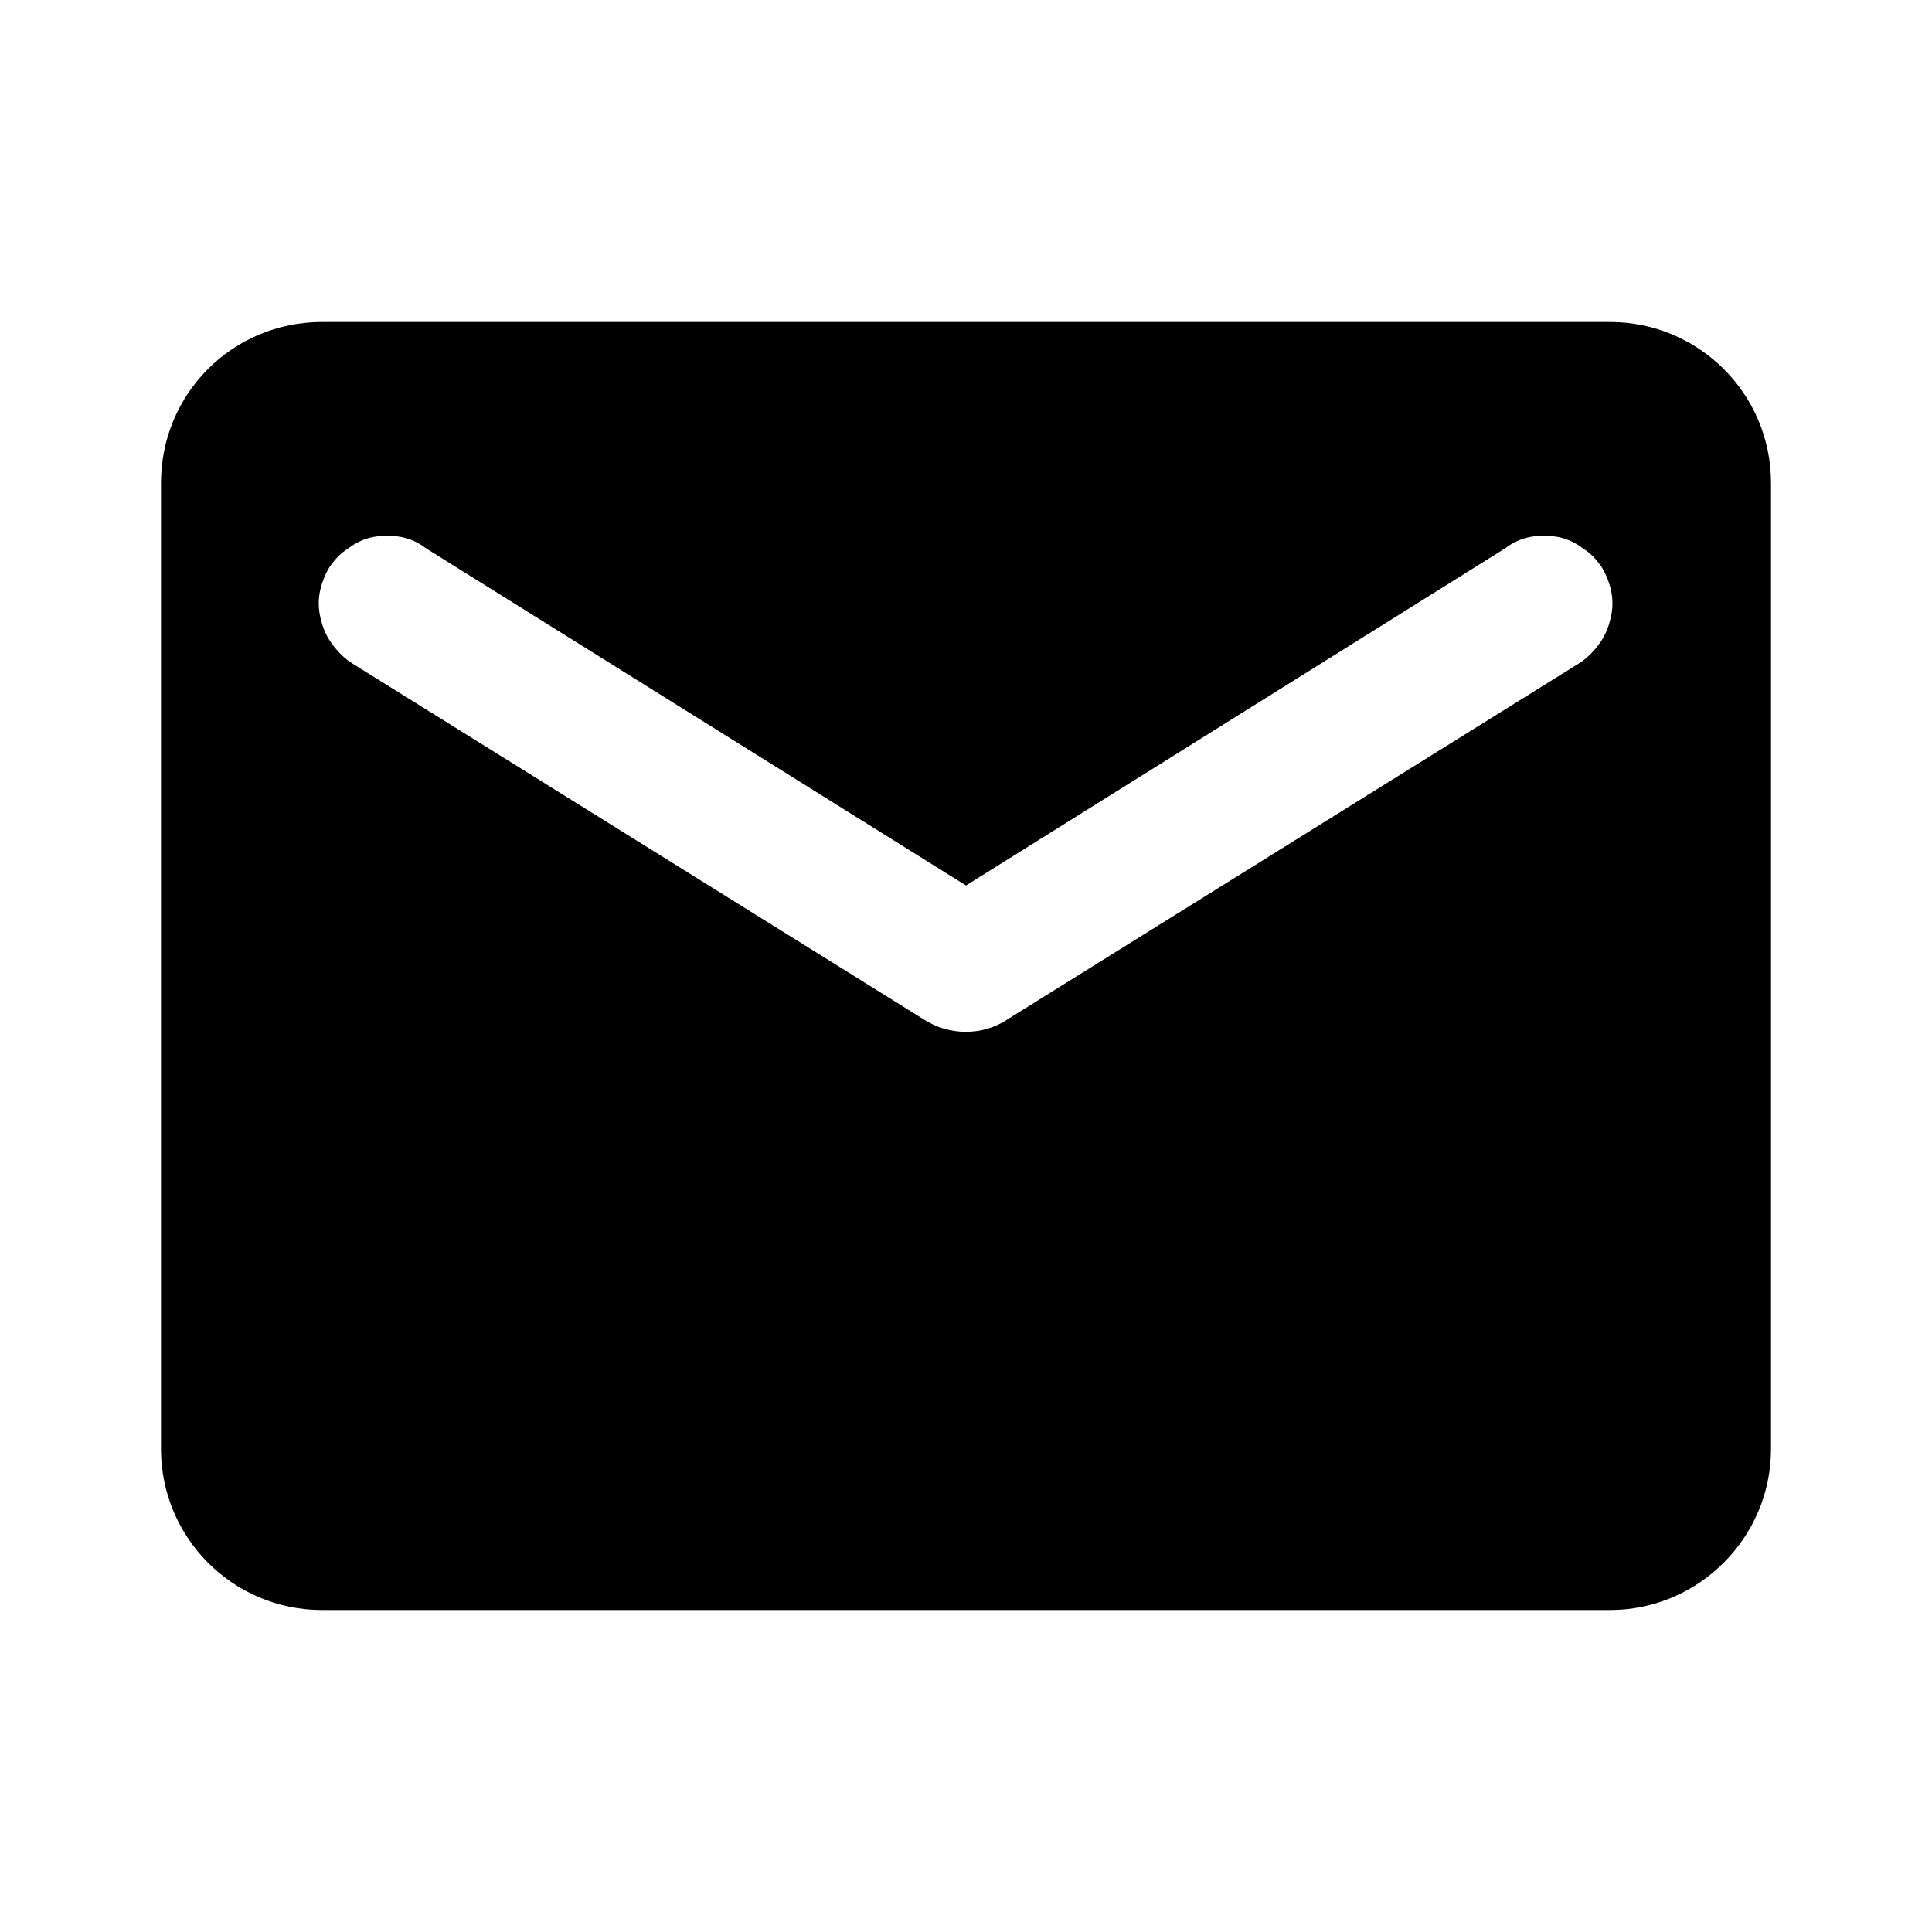 <svg width="24" height="24" viewBox="0 0 24 24" fill="none" xmlns="http://www.w3.org/2000/svg" xmlns:xlink="http://www.w3.org/1999/xlink">
	<desc>
			Created with Pixso.
	</desc>
	<defs>
		<clipPath id="clip252_1260">
			<rect id="icon-email" rx="0" width="23" height="23" transform="translate(0.5 0.5)" fill="white" fill-opacity="0"/>
		</clipPath>
	</defs>
	<rect id="icon-email" rx="0" width="23" height="23" transform="translate(0.5 0.5)" fill="#FFFFFF" fill-opacity="0"/>
	<g clip-path="url(#clip252_1260)">
		<path id="Vector" d="M20 4L4 4C2.89 4 2 4.89 2 6L2 18C2 19.1 2.89 20 4 20L20 20C21.1 20 22 19.1 22 18L22 6C22 4.89 21.1 4 20 4ZM19.6 8.25L12.52 12.66C12.21 12.87 11.79 12.87 11.47 12.66L4.39 8.25C4.29 8.19 4.21 8.11 4.14 8.02C4.07 7.93 4.02 7.83 3.99 7.71C3.96 7.6 3.95 7.49 3.97 7.37C3.99 7.26 4.03 7.15 4.09 7.05C4.15 6.96 4.23 6.87 4.33 6.81C4.42 6.74 4.53 6.69 4.64 6.67C4.75 6.65 4.87 6.65 4.98 6.67C5.09 6.69 5.2 6.74 5.29 6.81L12 11L18.7 6.81C18.79 6.74 18.9 6.69 19.01 6.67C19.12 6.65 19.24 6.65 19.35 6.67C19.46 6.69 19.57 6.74 19.66 6.81C19.76 6.87 19.84 6.96 19.9 7.05C19.96 7.15 20 7.26 20.02 7.37C20.04 7.49 20.03 7.6 20 7.71C19.97 7.83 19.92 7.93 19.85 8.02C19.78 8.11 19.7 8.19 19.6 8.25Z" fill="#000000" fill-opacity="1" fill-rule="nonzero"/>
	</g>
</svg>
